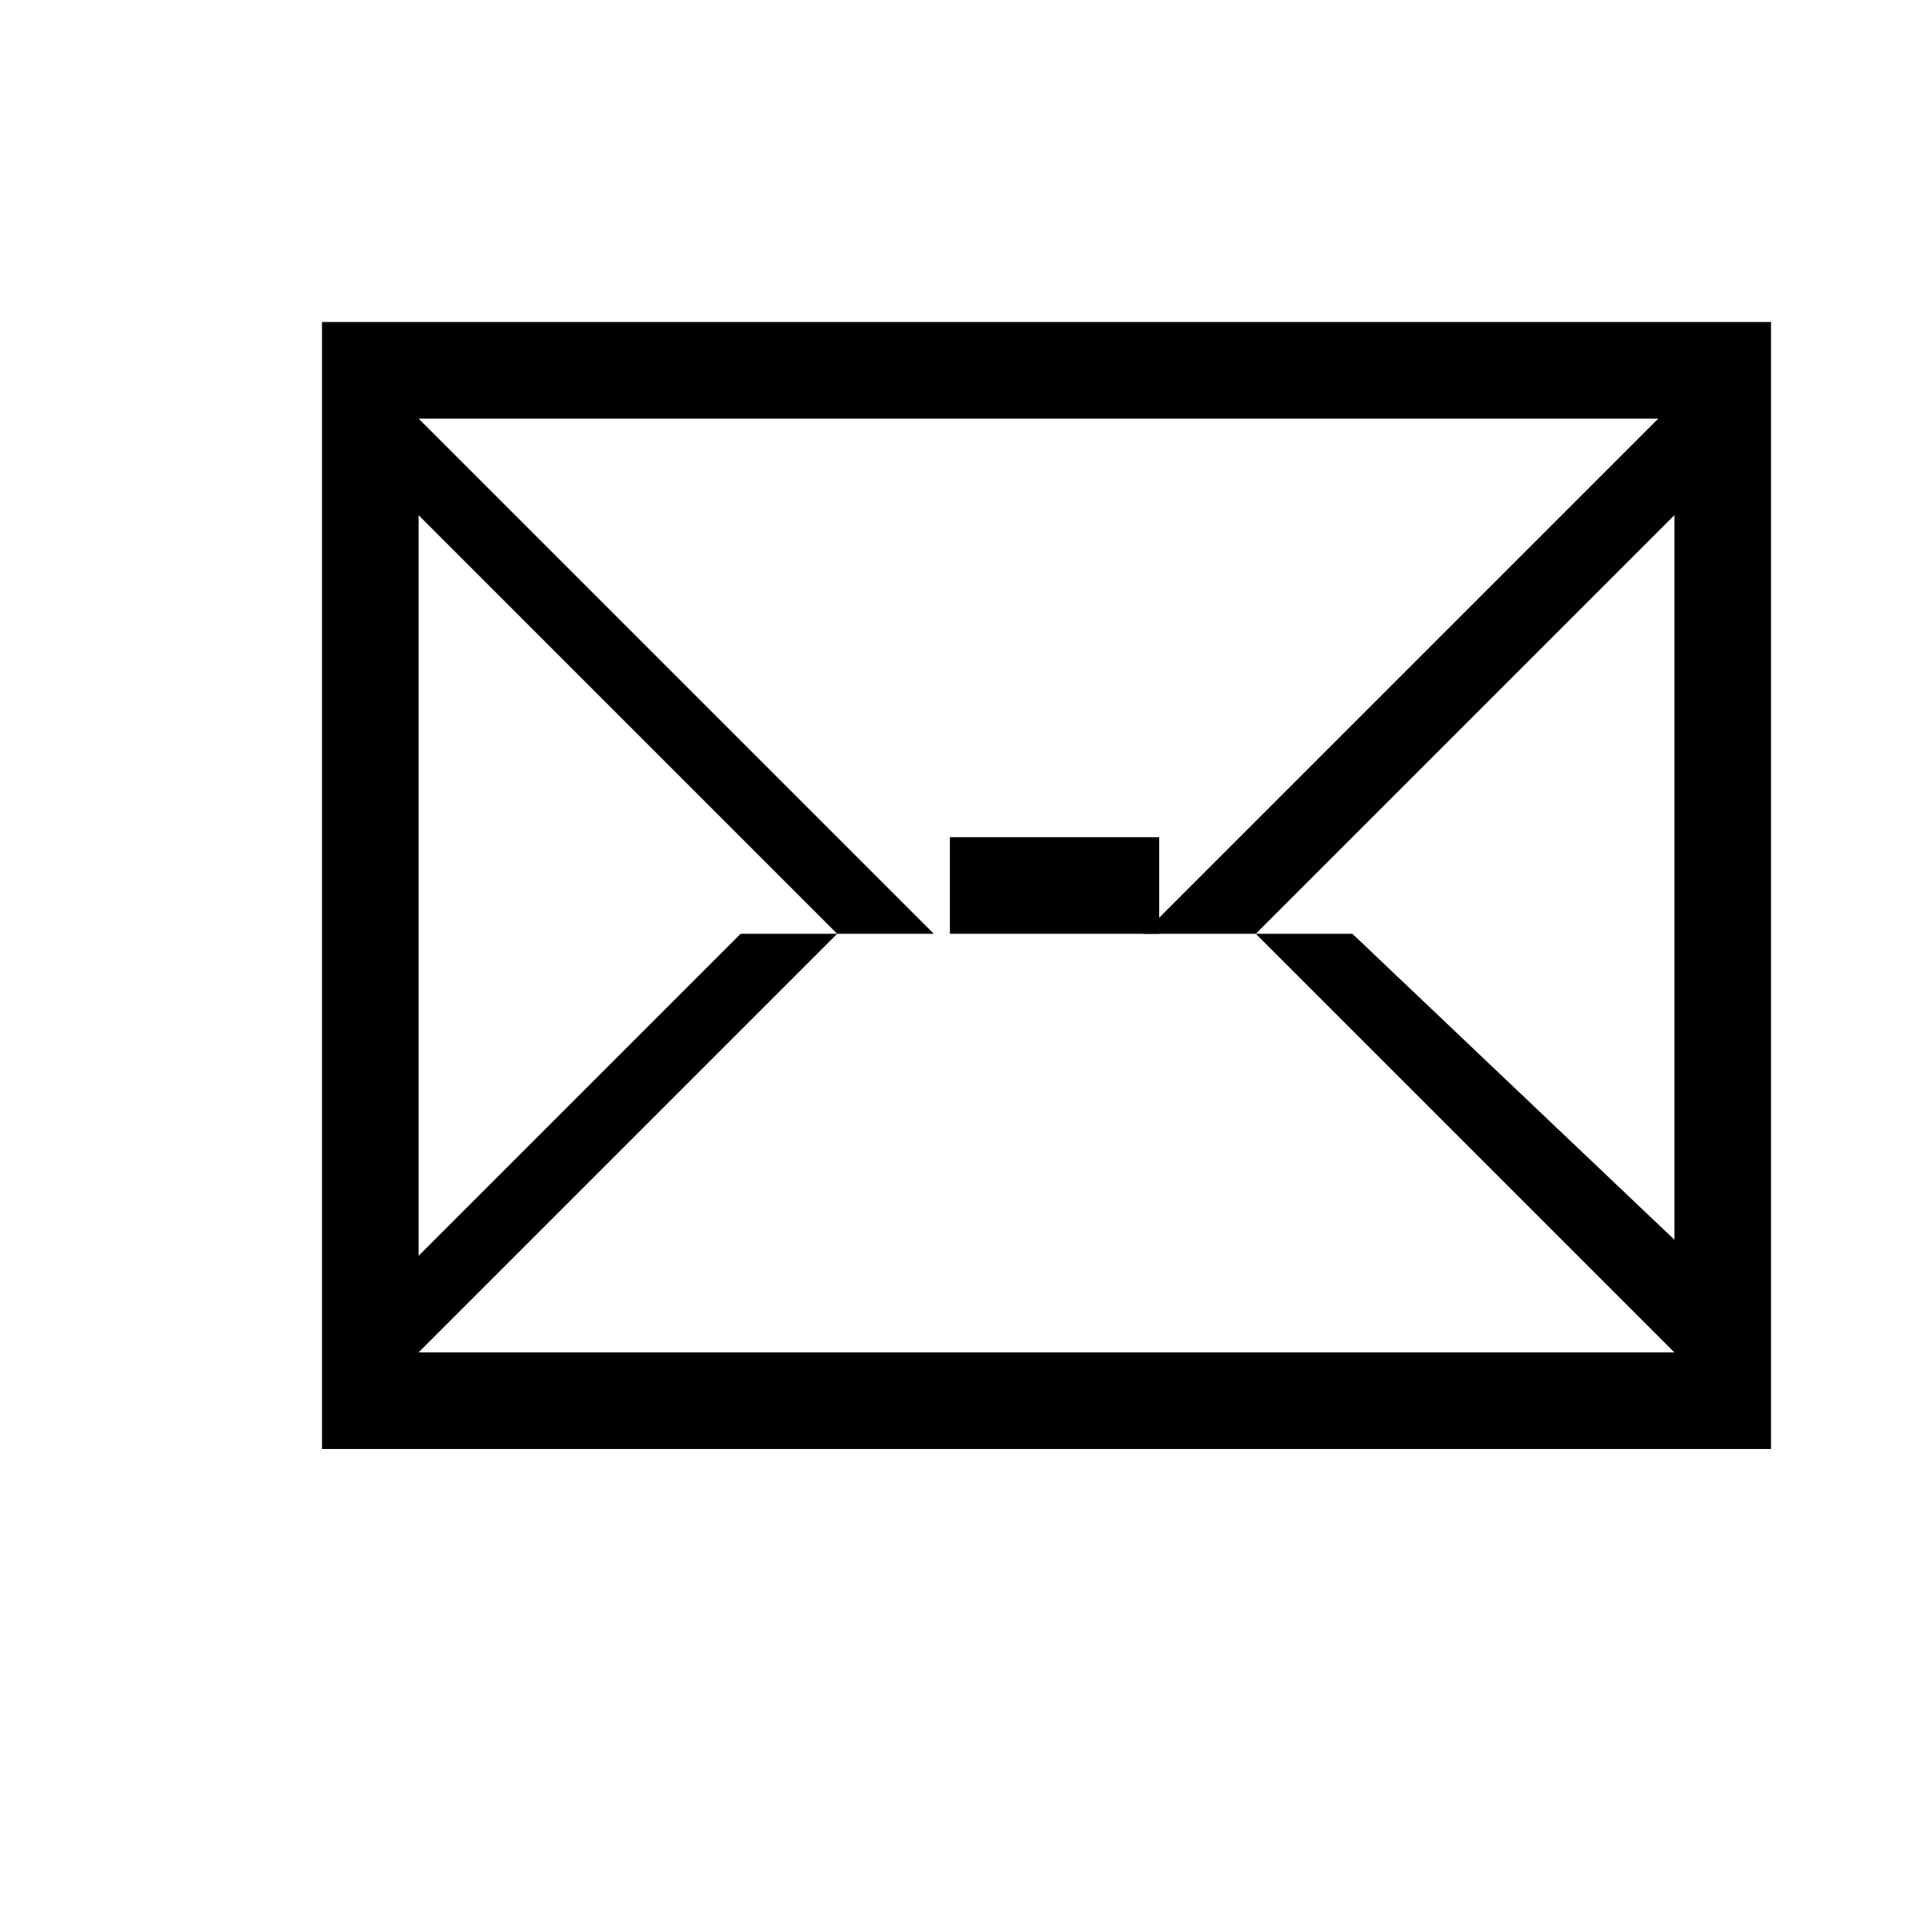 <?xml version="1.0" encoding="utf-8"?>
<!-- Generator: Adobe Illustrator 21.1.0, SVG Export Plug-In . SVG Version: 6.00 Build 0)  -->
<svg version="1.1" id="Layer_1" xmlns="http://www.w3.org/2000/svg" xmlns:xlink="http://www.w3.org/1999/xlink" x="0px" y="0px"
	 width="12px" height="12px" viewBox="0 0 12 12" enable-background="new 0 0 12 12" xml:space="preserve">
<path d="M2,2v7h9V2H2z M7.8,5.8l2.6-2.6v4.5l-2-1.9H7.8l2.6,2.6H2.6l2.6-2.6H4.6l-2,2V3.2l2.6,2.6h0.6L2.6,2.6h7.7L7.1,5.8H7.8z"/>
<rect x="5.9" y="5.2" width="1.3" height="0.6"/>
</svg>
